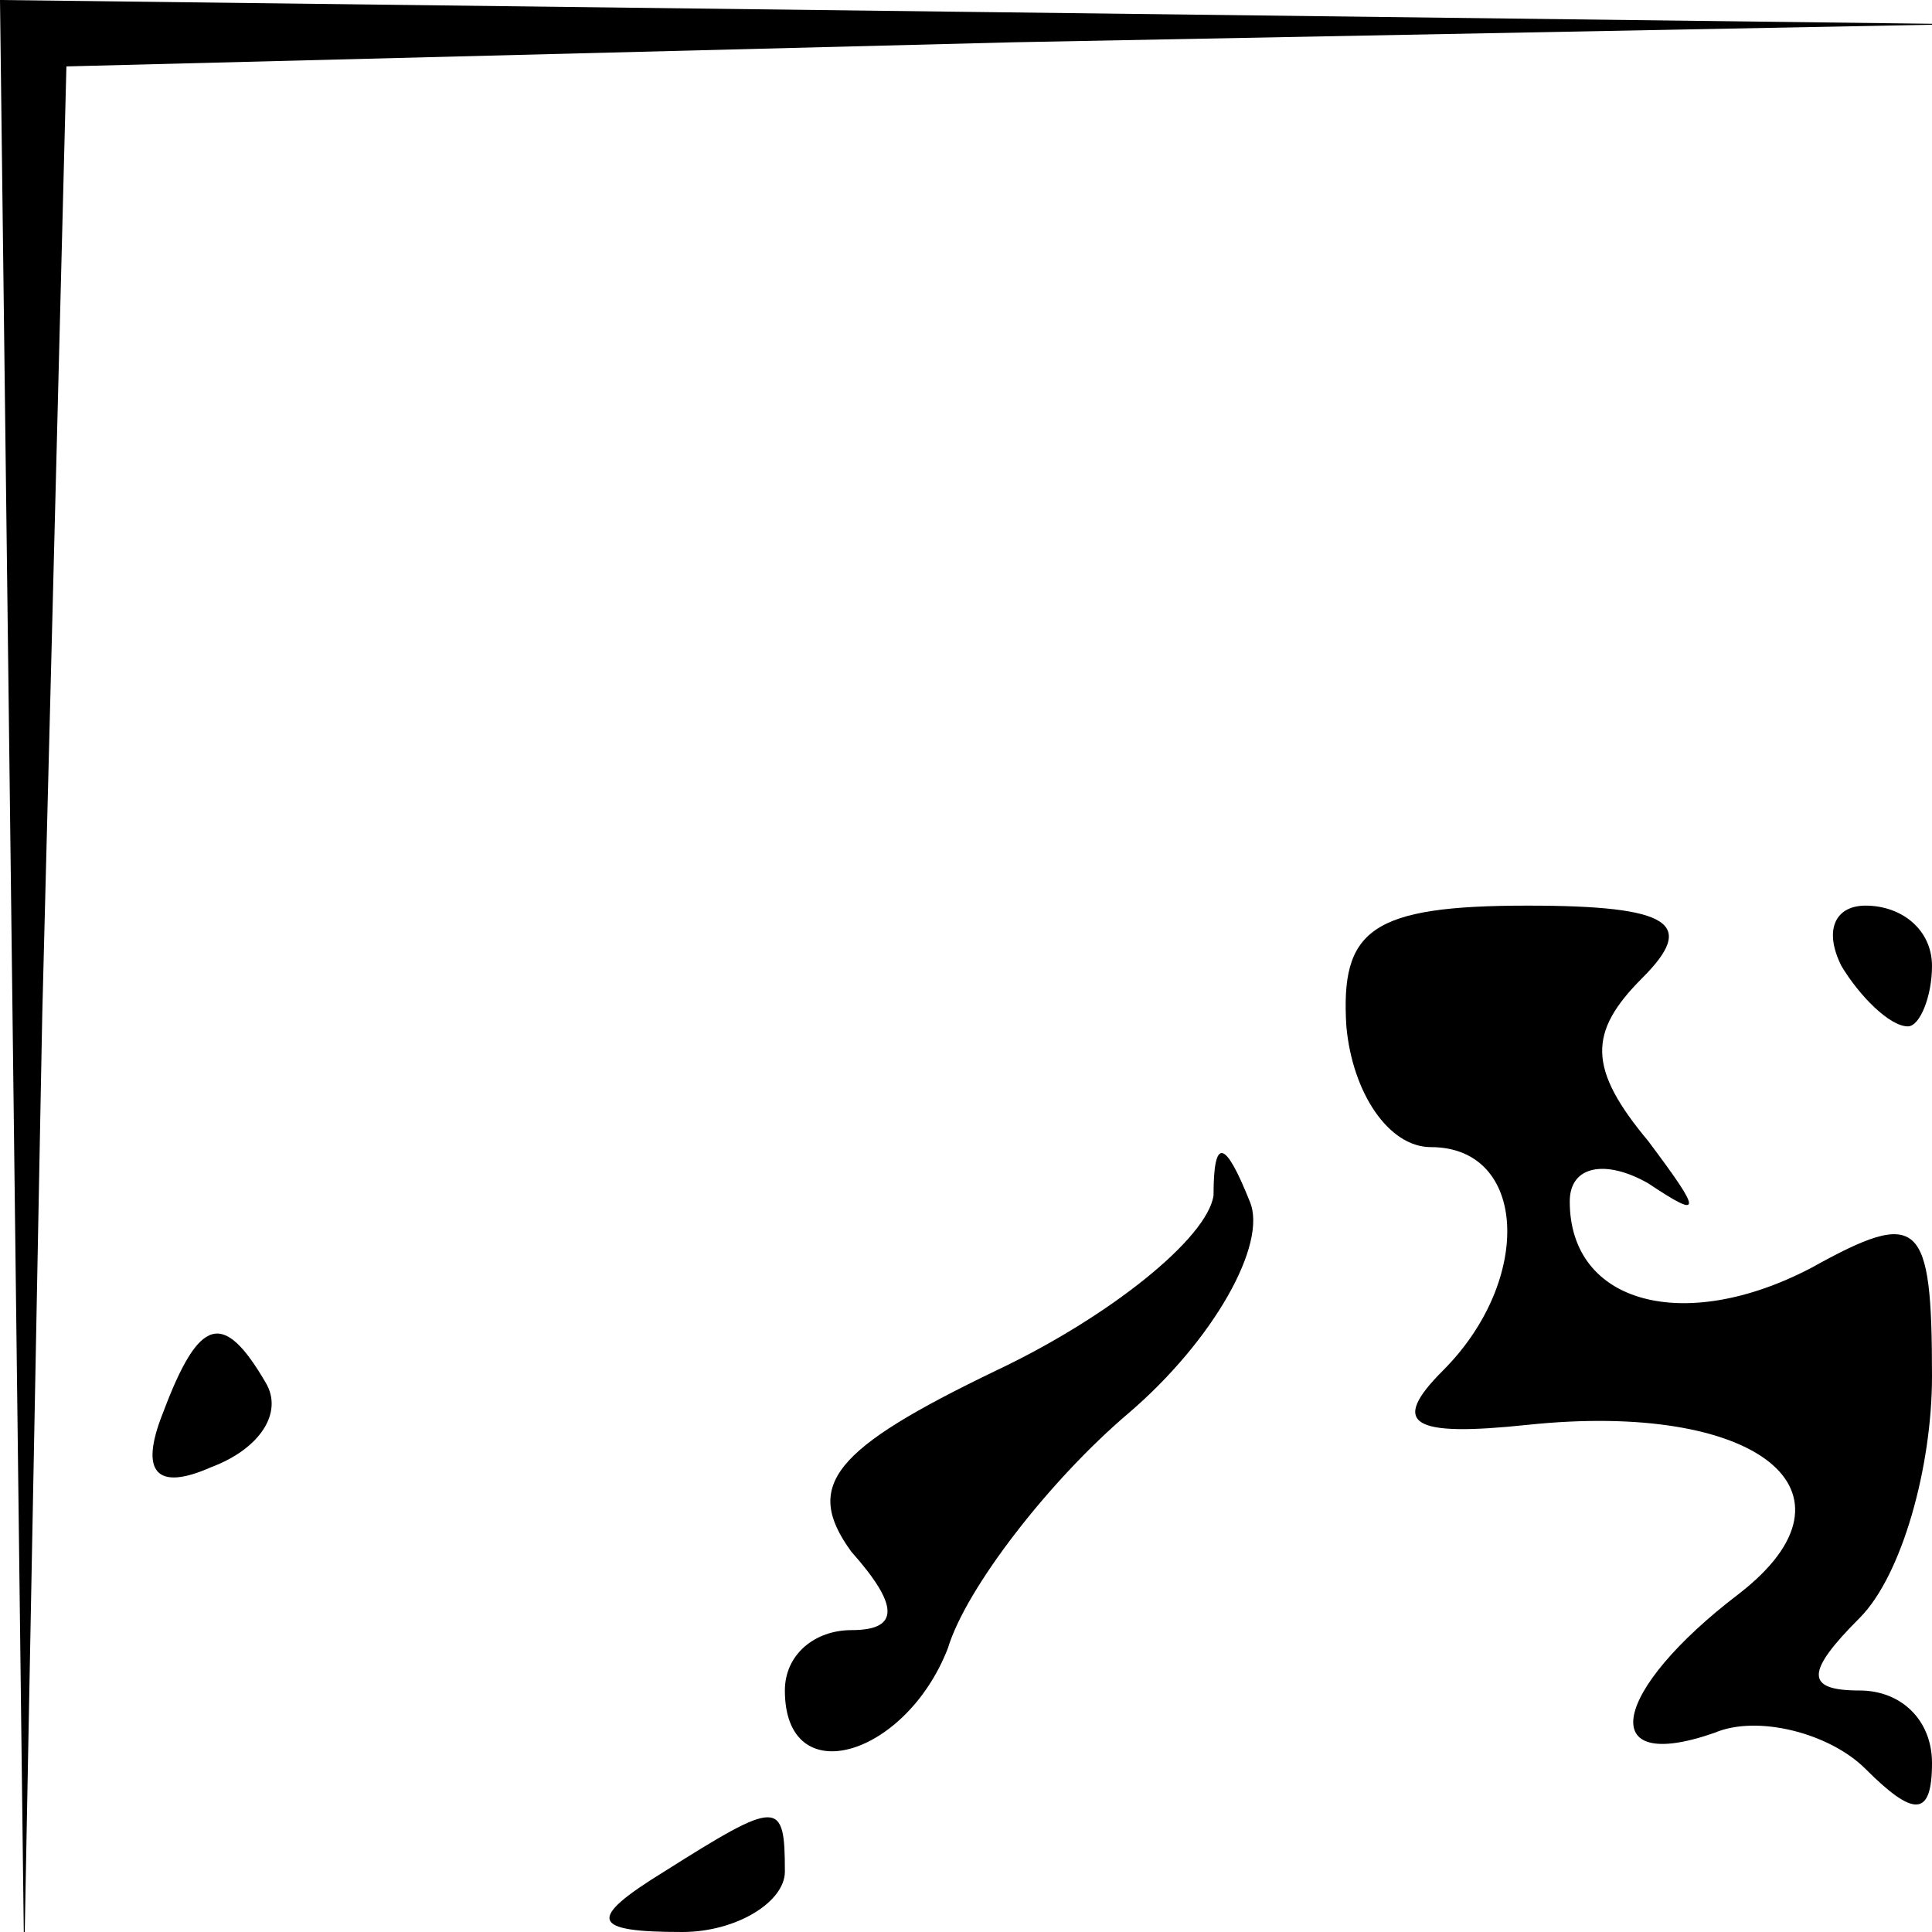 <?xml version="1.0" standalone="no"?>
<!DOCTYPE svg PUBLIC "-//W3C//DTD SVG 20010904//EN"
 "http://www.w3.org/TR/2001/REC-SVG-20010904/DTD/svg10.dtd">
<svg version="1.0" xmlns="http://www.w3.org/2000/svg"
 width="32pt" height="32pt" viewBox="0 0 32 32"
 preserveAspectRatio="xMidYMid meet">
<g transform="translate(0,32) scale(0.1,-0.1)"
fill="#000000" stroke="none">
<path fill="#000000" stroke="none" d="M2 158 l2 -163 3 157 4 157 157 4 157
3 -162 2 -163 2 2 -162z"/>
<path fill="#000000" stroke="none" d="M223 150 c1 -11 7 -20 14 -20 16 0 17
-22 2 -37 -9 -9 -5 -11 14 -9 38 4 57 -11 35 -28 -21 -16 -24 -30 -4 -23 7 3
19 0 25 -6 8 -8 11 -8 11 1 0 7 -5 12 -12 12 -9 0 -9 3 0 12 7 7 12 25 12 40
0 26 -2 28 -20 18 -21 -11 -40 -6 -40 11 0 6 6 7 13 3 9 -6 9 -5 0 7 -10 12
-10 18 -1 27 9 9 5 12 -19 12 -26 0 -31 -4 -30 -20z"/>
<path fill="#000000" stroke="none" d="M305 160 c3 -5 8 -10 11 -10 2 0 4 5 4
10 0 6 -5 10 -11 10 -5 0 -7 -4 -4 -10z"/>
<path fill="#000000" stroke="none" d="M201 122 c-1 -7 -17 -20 -36 -29 -27
-13 -32 -19 -24 -30 8 -9 8 -13 0 -13 -6 0 -11 -4 -11 -10 0 -17 20 -11 27 7
3 10 17 28 30 39 14 12 23 28 20 35 -4 10 -6 11 -6 1z"/>
<path fill="#000000" stroke="none" d="M27 86 c-4 -10 -1 -13 8 -9 8 3 12 9 9
14 -7 12 -11 11 -17 -5z"/>
<path fill="#000000" stroke="none" d="M110 10 c-13 -8 -12 -10 3 -10 9 0 17
5 17 10 0 12 -1 12 -20 0z"/>
</g>
</svg>
